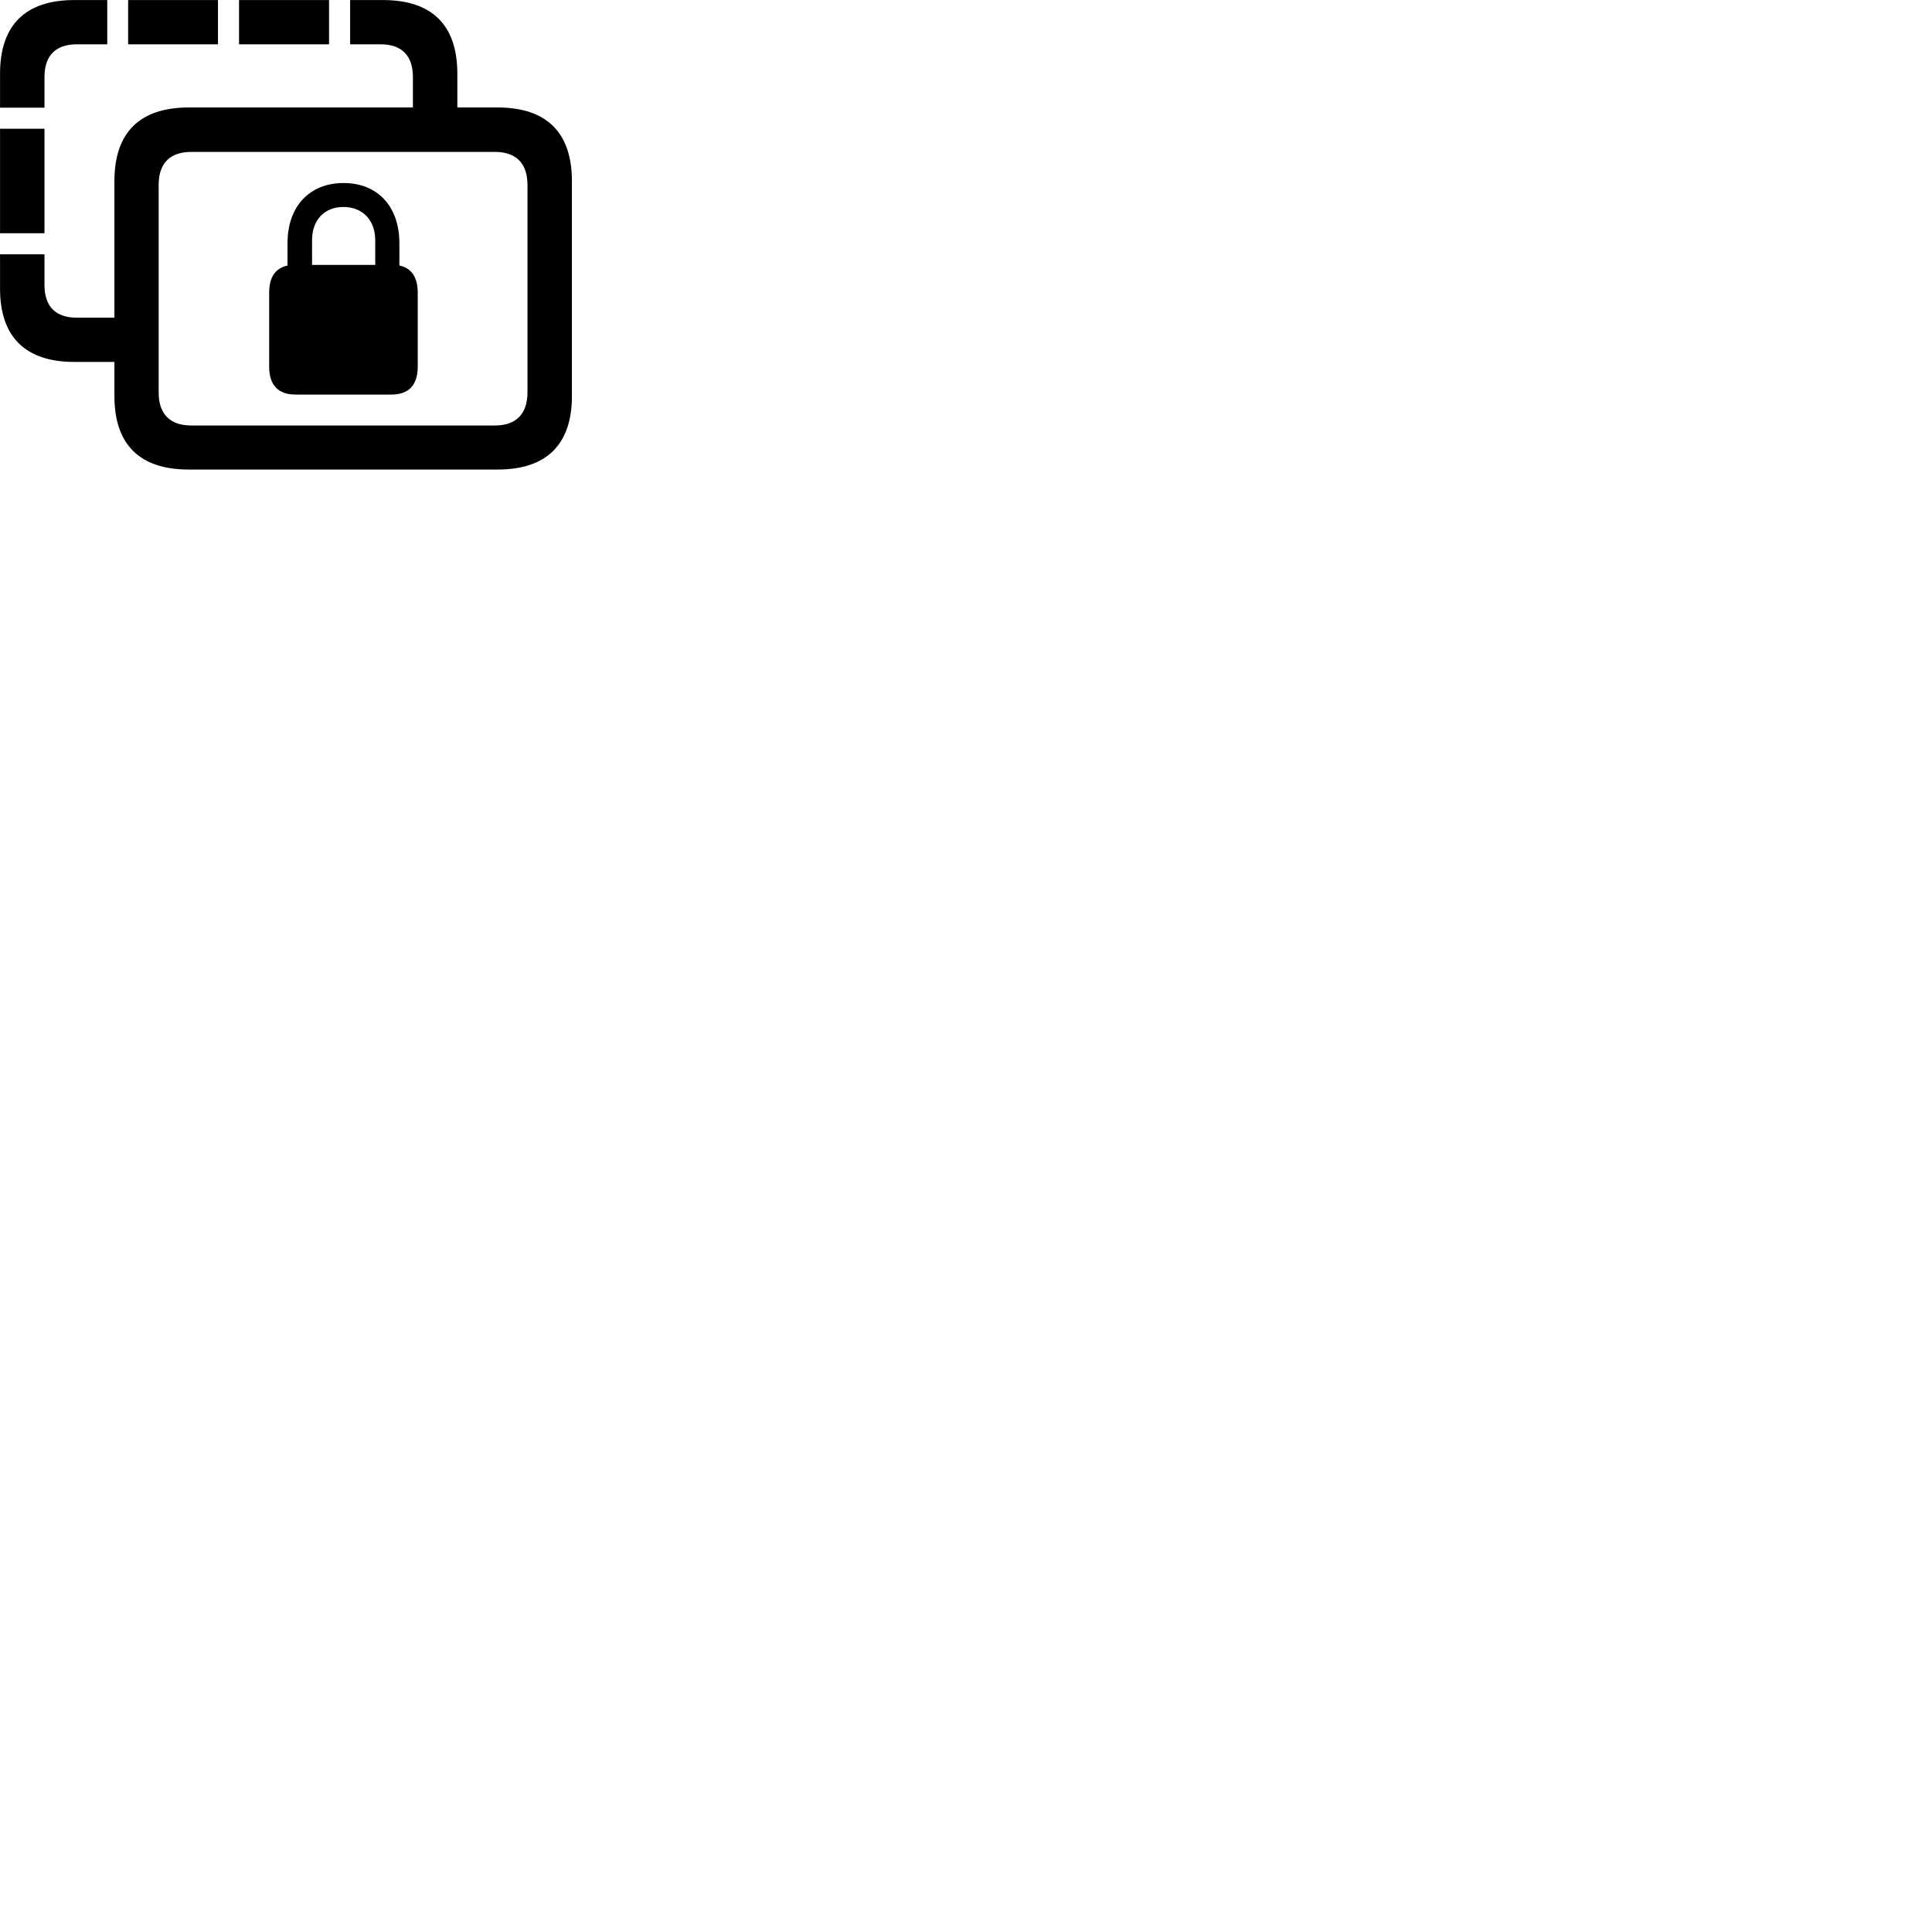 
        <svg xmlns="http://www.w3.org/2000/svg" viewBox="0 0 100 100">
            <path d="M0.002 5.573H2.302V3.993C2.302 2.863 2.892 2.293 3.982 2.293H5.552V0.003H3.842C1.312 0.003 0.002 1.303 0.002 3.813ZM9.762 24.303H25.762C28.292 24.303 29.602 23.003 29.602 20.503V9.373C29.602 6.863 28.292 5.563 25.762 5.563H23.672V3.813C23.672 1.303 22.362 0.003 19.832 0.003H18.122V2.293H19.692C20.782 2.293 21.372 2.863 21.372 3.993V5.563H9.762C7.232 5.563 5.922 6.863 5.922 9.373V16.443H3.982C2.892 16.443 2.302 15.883 2.302 14.743V13.163H0.002V14.943C0.002 17.433 1.312 18.733 3.842 18.733H5.922V20.503C5.922 23.013 7.232 24.303 9.762 24.303ZM12.372 2.293H17.032V0.003H12.372ZM6.632 2.293H11.282V0.003H6.632ZM0.002 12.073H2.302V6.663H0.002ZM9.902 22.023C8.812 22.023 8.212 21.443 8.212 20.313V9.573C8.212 8.433 8.812 7.863 9.902 7.863H25.622C26.692 7.863 27.302 8.433 27.302 9.573V20.313C27.302 21.443 26.692 22.023 25.622 22.023ZM15.302 20.423H20.252C21.152 20.423 21.622 19.943 21.622 18.973V15.153C21.622 14.343 21.292 13.873 20.672 13.743V12.583C20.672 10.673 19.532 9.473 17.782 9.473C16.032 9.473 14.882 10.673 14.882 12.583V13.743C14.252 13.883 13.932 14.343 13.932 15.153V18.973C13.932 19.943 14.402 20.423 15.302 20.423ZM16.152 12.433C16.152 11.393 16.782 10.713 17.782 10.713C18.762 10.713 19.422 11.393 19.422 12.433V13.713H16.152Z" />
        </svg>
    
